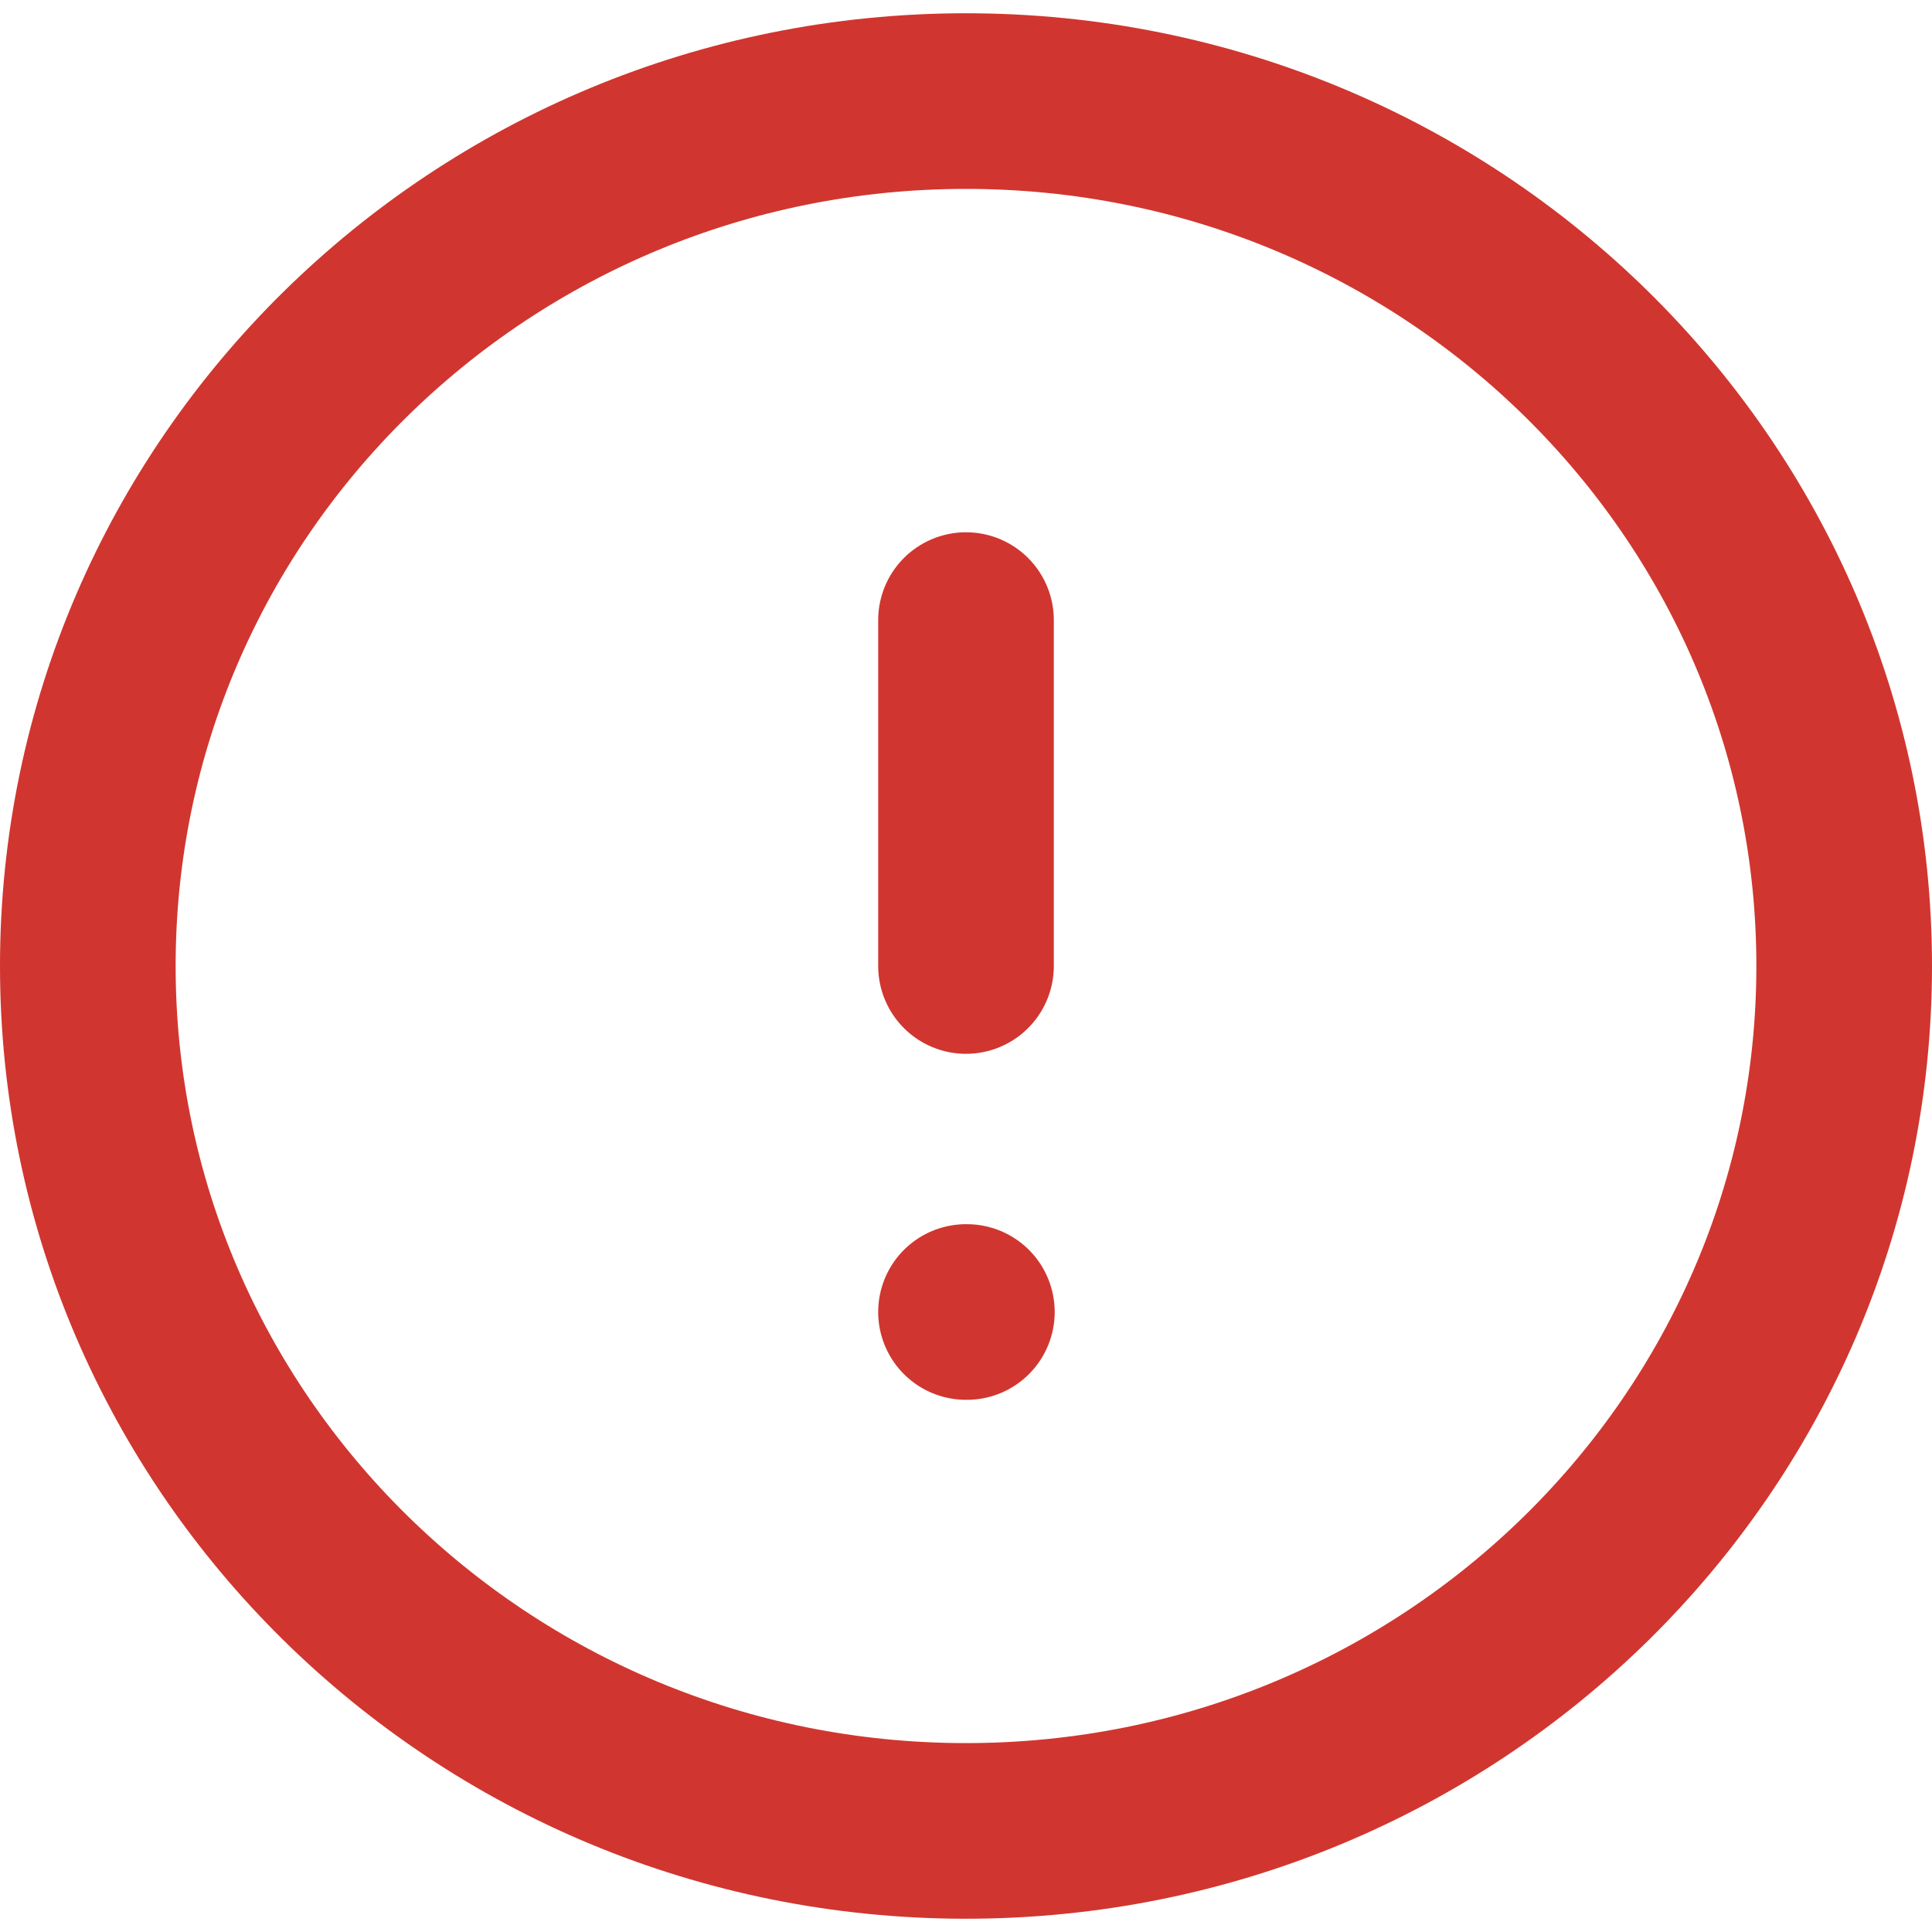 <svg width="22" height="22" viewBox="0 0 22 22" fill="none" xmlns="http://www.w3.org/2000/svg">
<path d="M11 20.849C16.523 20.849 21 16.439 21 11C21 5.561 16.523 1.151 11 1.151C5.477 1.151 1 5.561 1 11C1 16.439 5.477 20.849 11 20.849Z" stroke="#d0362f" stroke-width="2" stroke-linecap="round" stroke-linejoin="round"/>
<path d="M11 7.061L11 11" stroke="#d0362f" stroke-width="2" stroke-linecap="round" stroke-linejoin="round"/>
<path d="M11 14.94L11.01 14.94" stroke="#d0362f" stroke-width="2" stroke-linecap="round" stroke-linejoin="round"/>
</svg>
